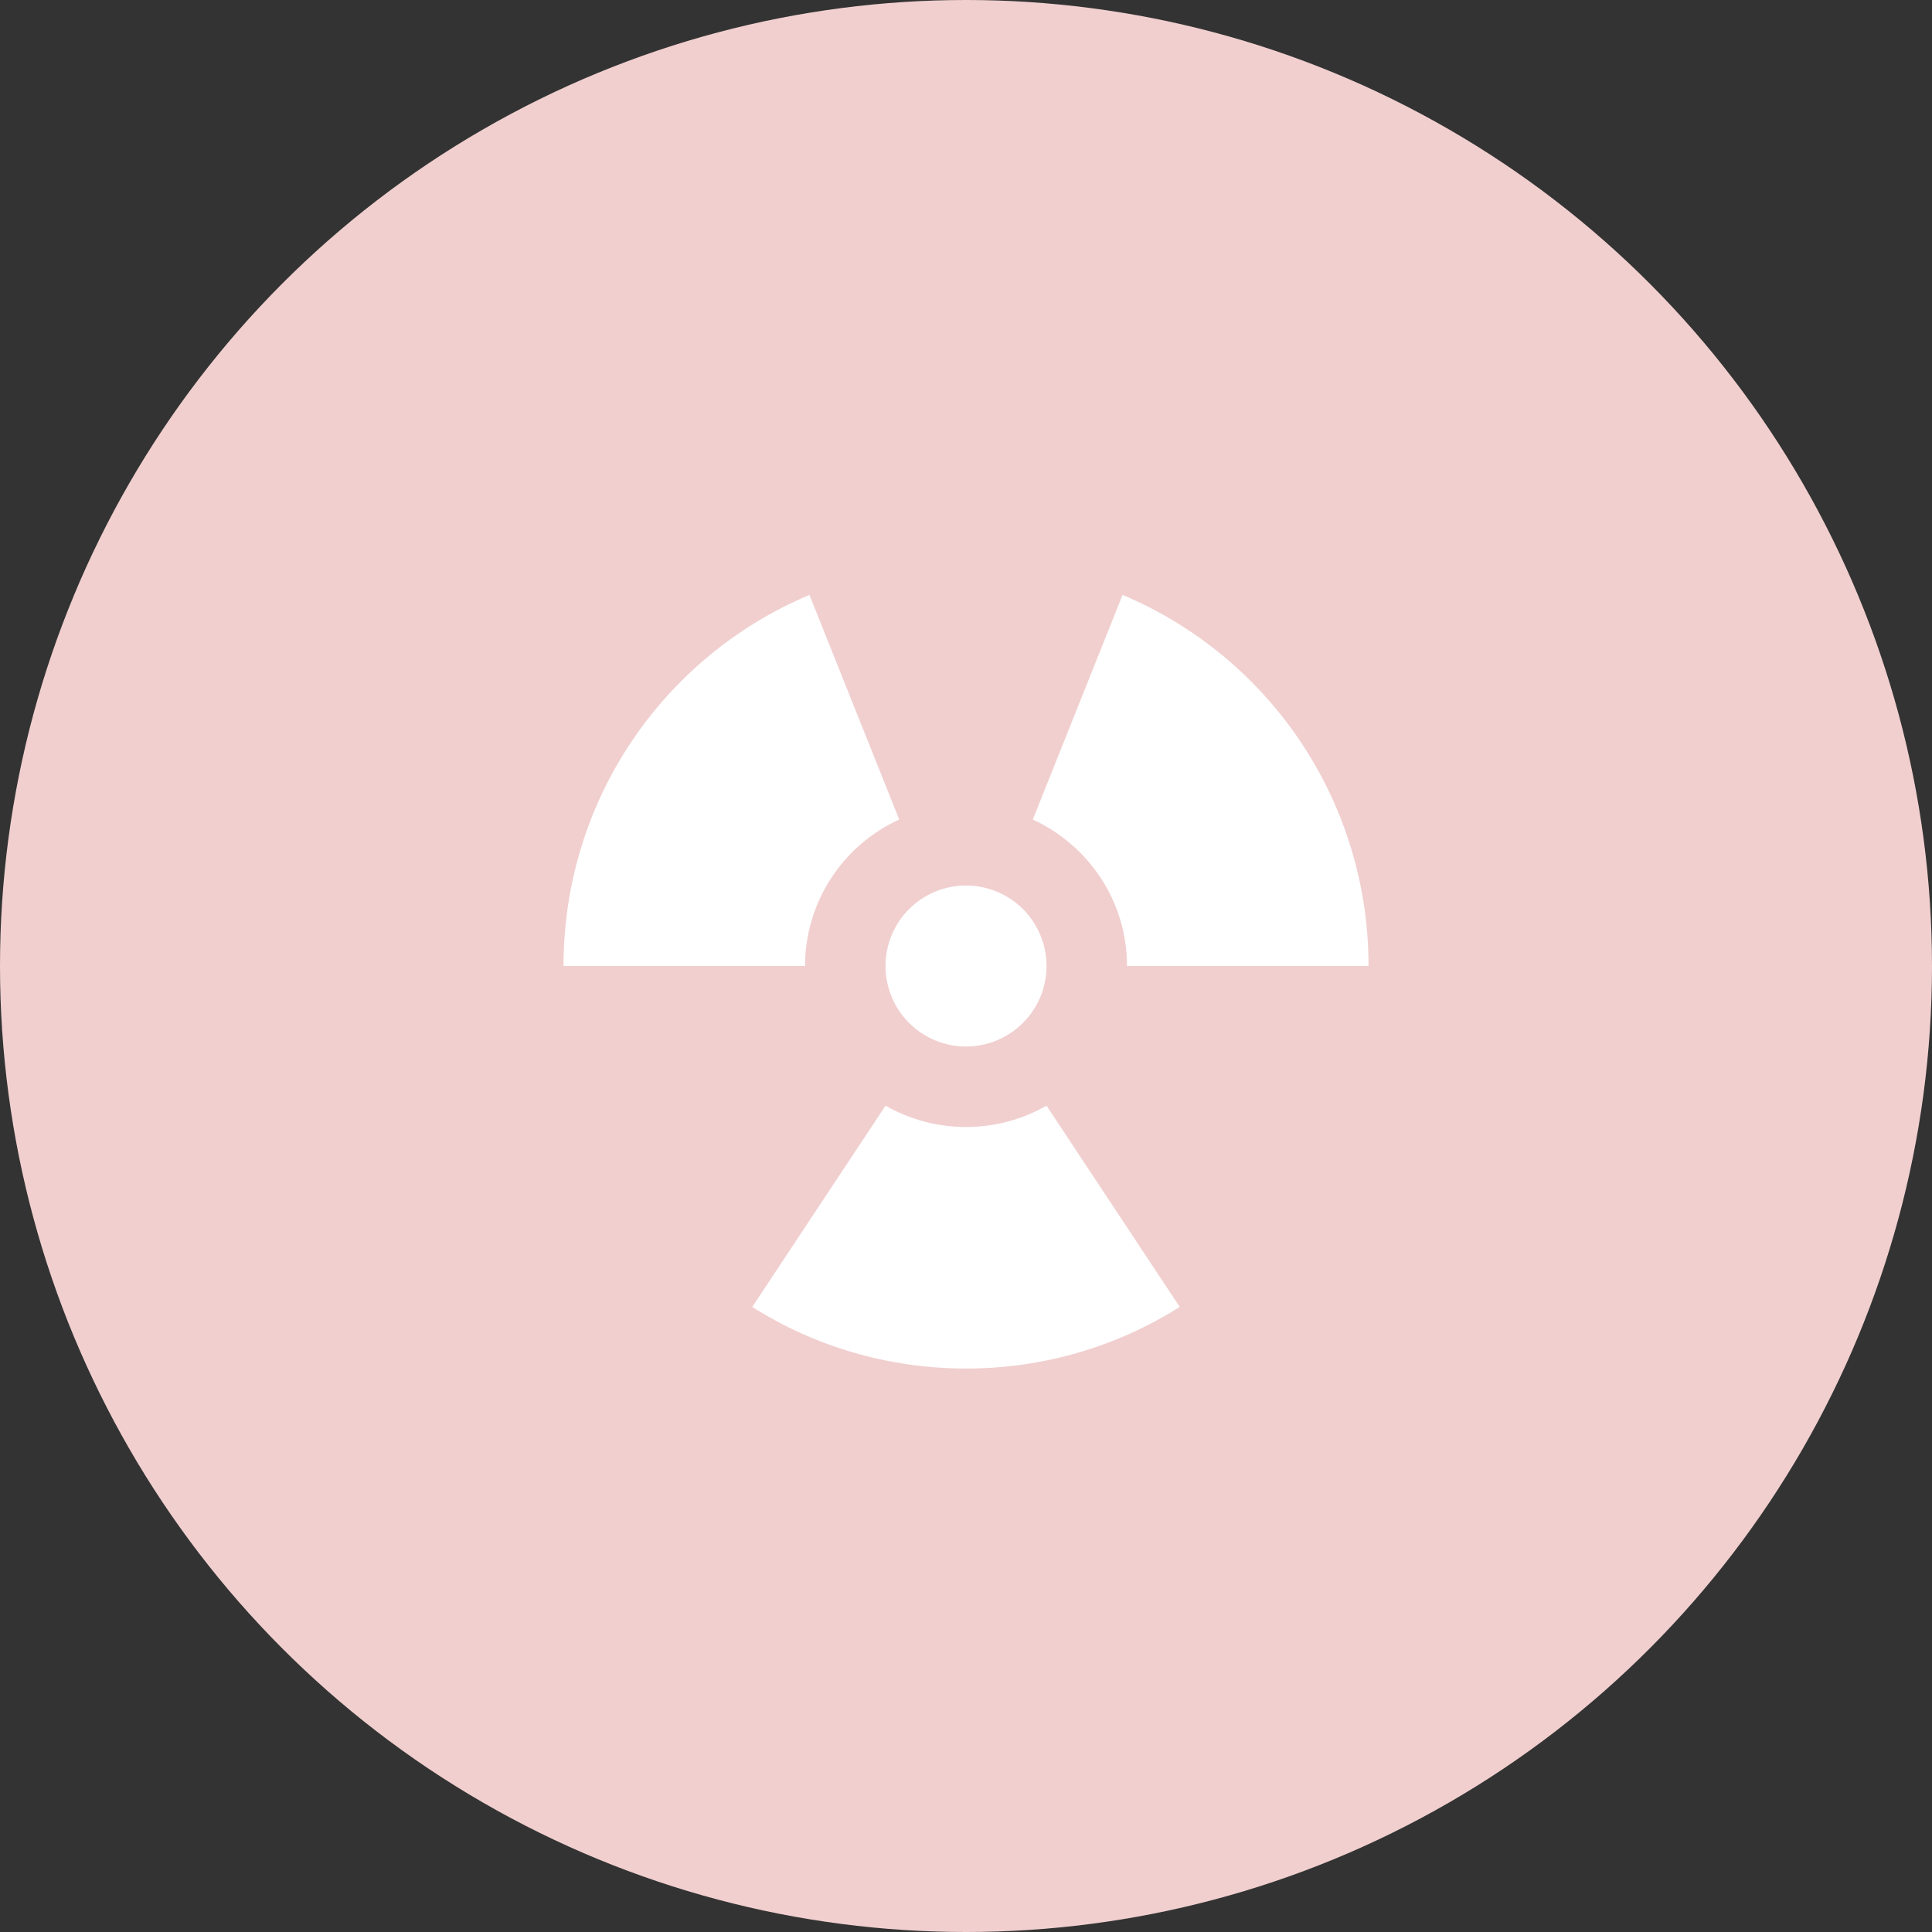 <svg width="56" height="56" viewBox="0 0 56 56" fill="none" xmlns="http://www.w3.org/2000/svg">
<rect x="0" y="0" width="56" height="56" fill="#333333" stroke="none"/>
<circle cx="28" cy="28" r="28" fill="#F1CFCF"/>
<path d="M28 25.667C28.619 25.667 29.212 25.913 29.65 26.35C30.088 26.788 30.334 27.381 30.334 28C30.334 28.619 30.088 29.213 29.65 29.65C29.212 30.088 28.619 30.334 28 30.334C27.381 30.334 26.788 30.088 26.35 29.65C25.913 29.213 25.667 28.619 25.667 28C25.667 27.381 25.913 26.788 26.35 26.35C26.788 25.913 27.381 25.667 28 25.667ZM28 39.667C25.725 39.667 23.59 39.014 21.805 37.882L25.667 32.049C26.378 32.454 27.182 32.667 28 32.667C28.819 32.667 29.623 32.454 30.334 32.049L34.195 37.882C32.341 39.053 30.193 39.672 28 39.667ZM16.334 28C16.334 23.17 19.25 19.017 23.462 17.244L26.064 23.754C25.25 24.126 24.56 24.724 24.076 25.477C23.592 26.23 23.334 27.105 23.334 28H16.334ZM32.667 28C32.667 26.11 31.547 24.5 29.937 23.754L32.538 17.244C34.654 18.135 36.46 19.631 37.728 21.545C38.996 23.459 39.671 25.704 39.667 28H32.667Z" fill="white"/>
</svg>
